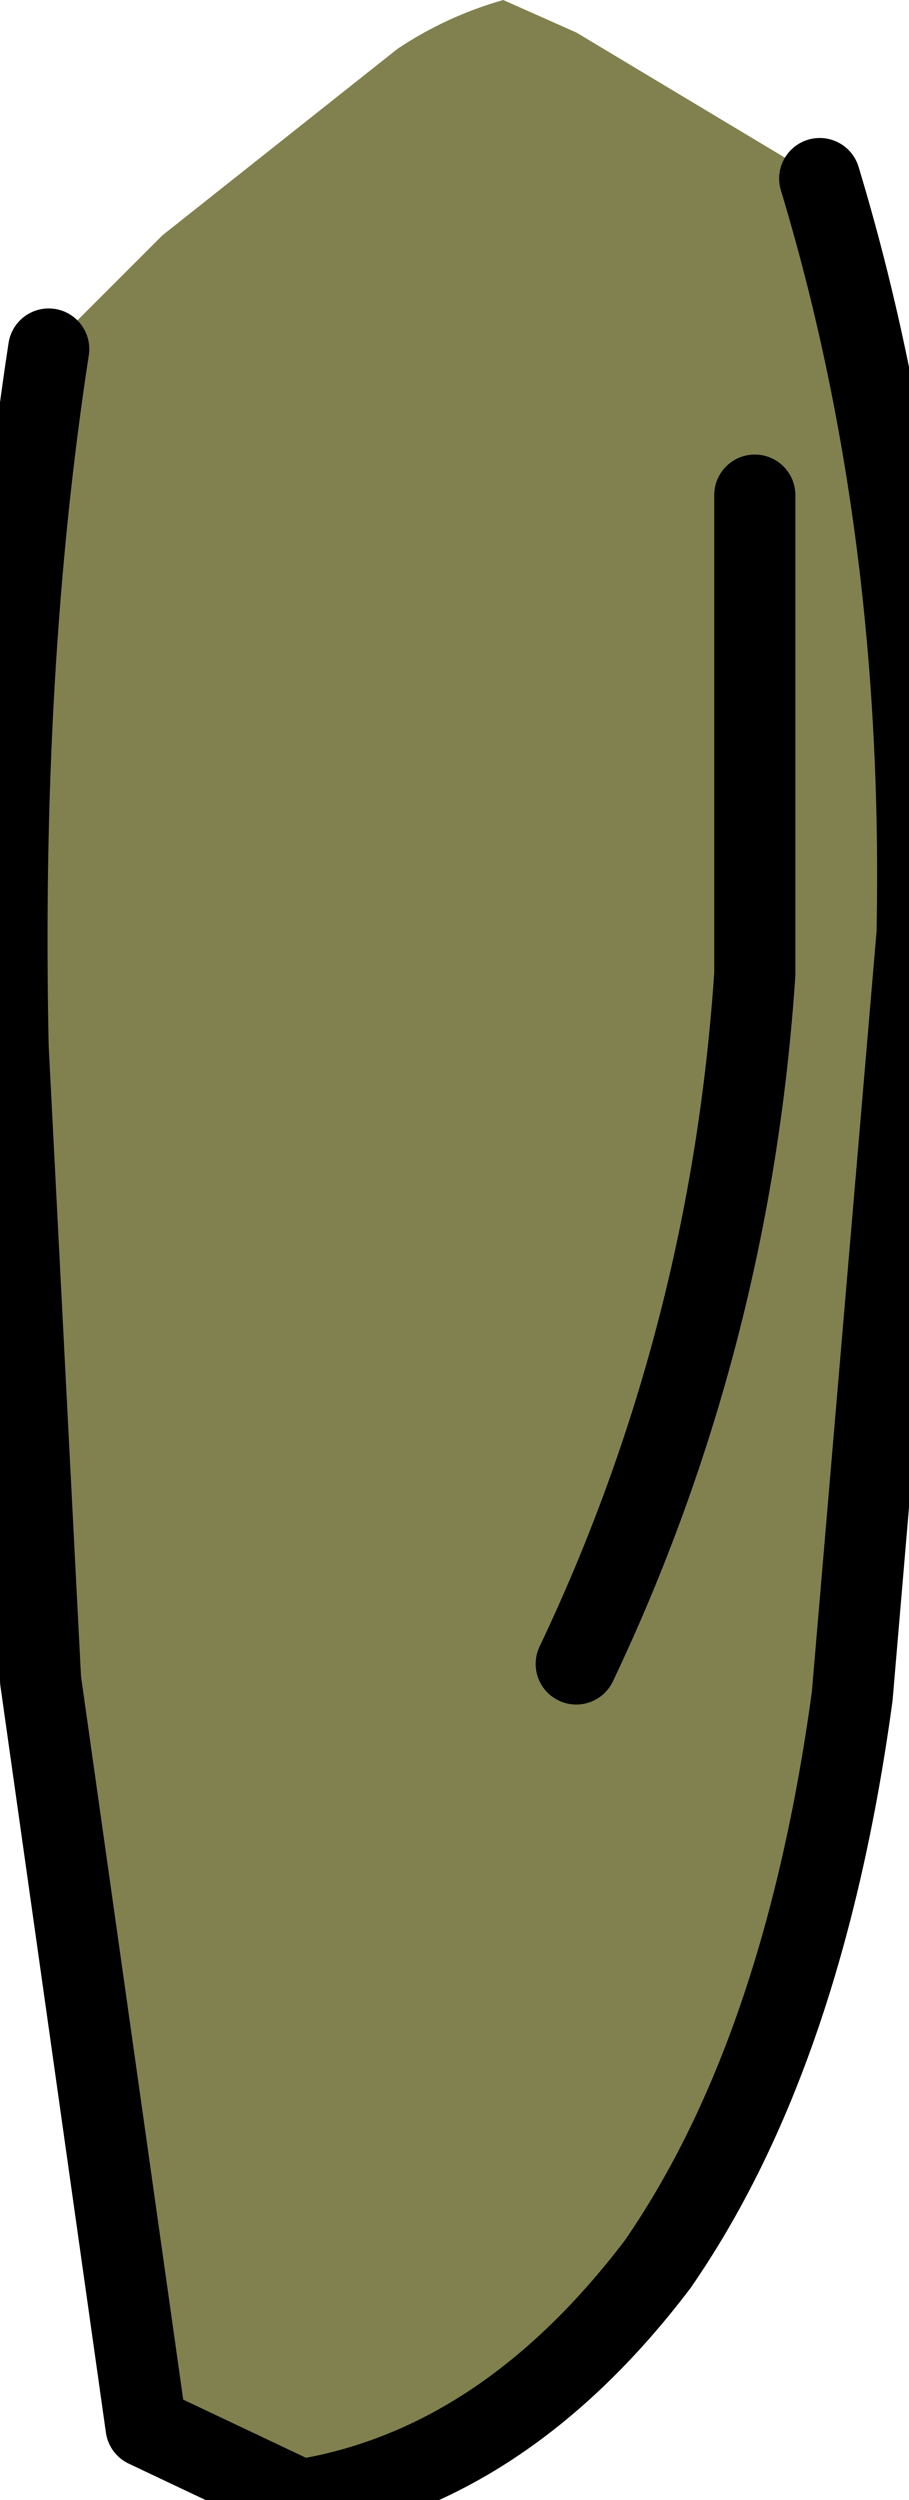 <?xml version="1.0" encoding="UTF-8" standalone="no"?>
<svg xmlns:xlink="http://www.w3.org/1999/xlink" height="15.4px" width="5.6px" xmlns="http://www.w3.org/2000/svg">
  <g transform="matrix(1.0, 0.0, 0.0, 1.0, 0.0, 0.0)">
    <path d="M4.65 3.05 L4.65 6.0 Q4.5 8.25 3.55 10.25 4.5 8.25 4.65 6.0 L4.65 3.05 M0.3 2.15 L1.0 1.45 2.45 0.3 Q2.75 0.1 3.1 0.0 L3.55 0.2 5.05 1.1 Q5.7 3.25 5.65 5.75 L5.25 10.45 Q4.95 12.65 4.05 13.95 3.1 15.2 1.85 15.4 L0.9 14.95 0.25 10.35 0.05 6.45 Q0.0 4.1 0.3 2.15" fill="#81814f" fill-rule="evenodd" stroke="none"/>
    <path d="M3.55 10.25 Q4.5 8.25 4.65 6.0 L4.65 3.05 M5.05 1.1 Q5.7 3.25 5.65 5.75 L5.25 10.45 Q4.95 12.65 4.05 13.95 3.1 15.2 1.85 15.4 L0.9 14.95 0.25 10.35 0.05 6.45 Q0.0 4.1 0.3 2.15" fill="none" stroke="#000000" stroke-linecap="round" stroke-linejoin="round" stroke-width="0.5"/>
  </g>
</svg>
